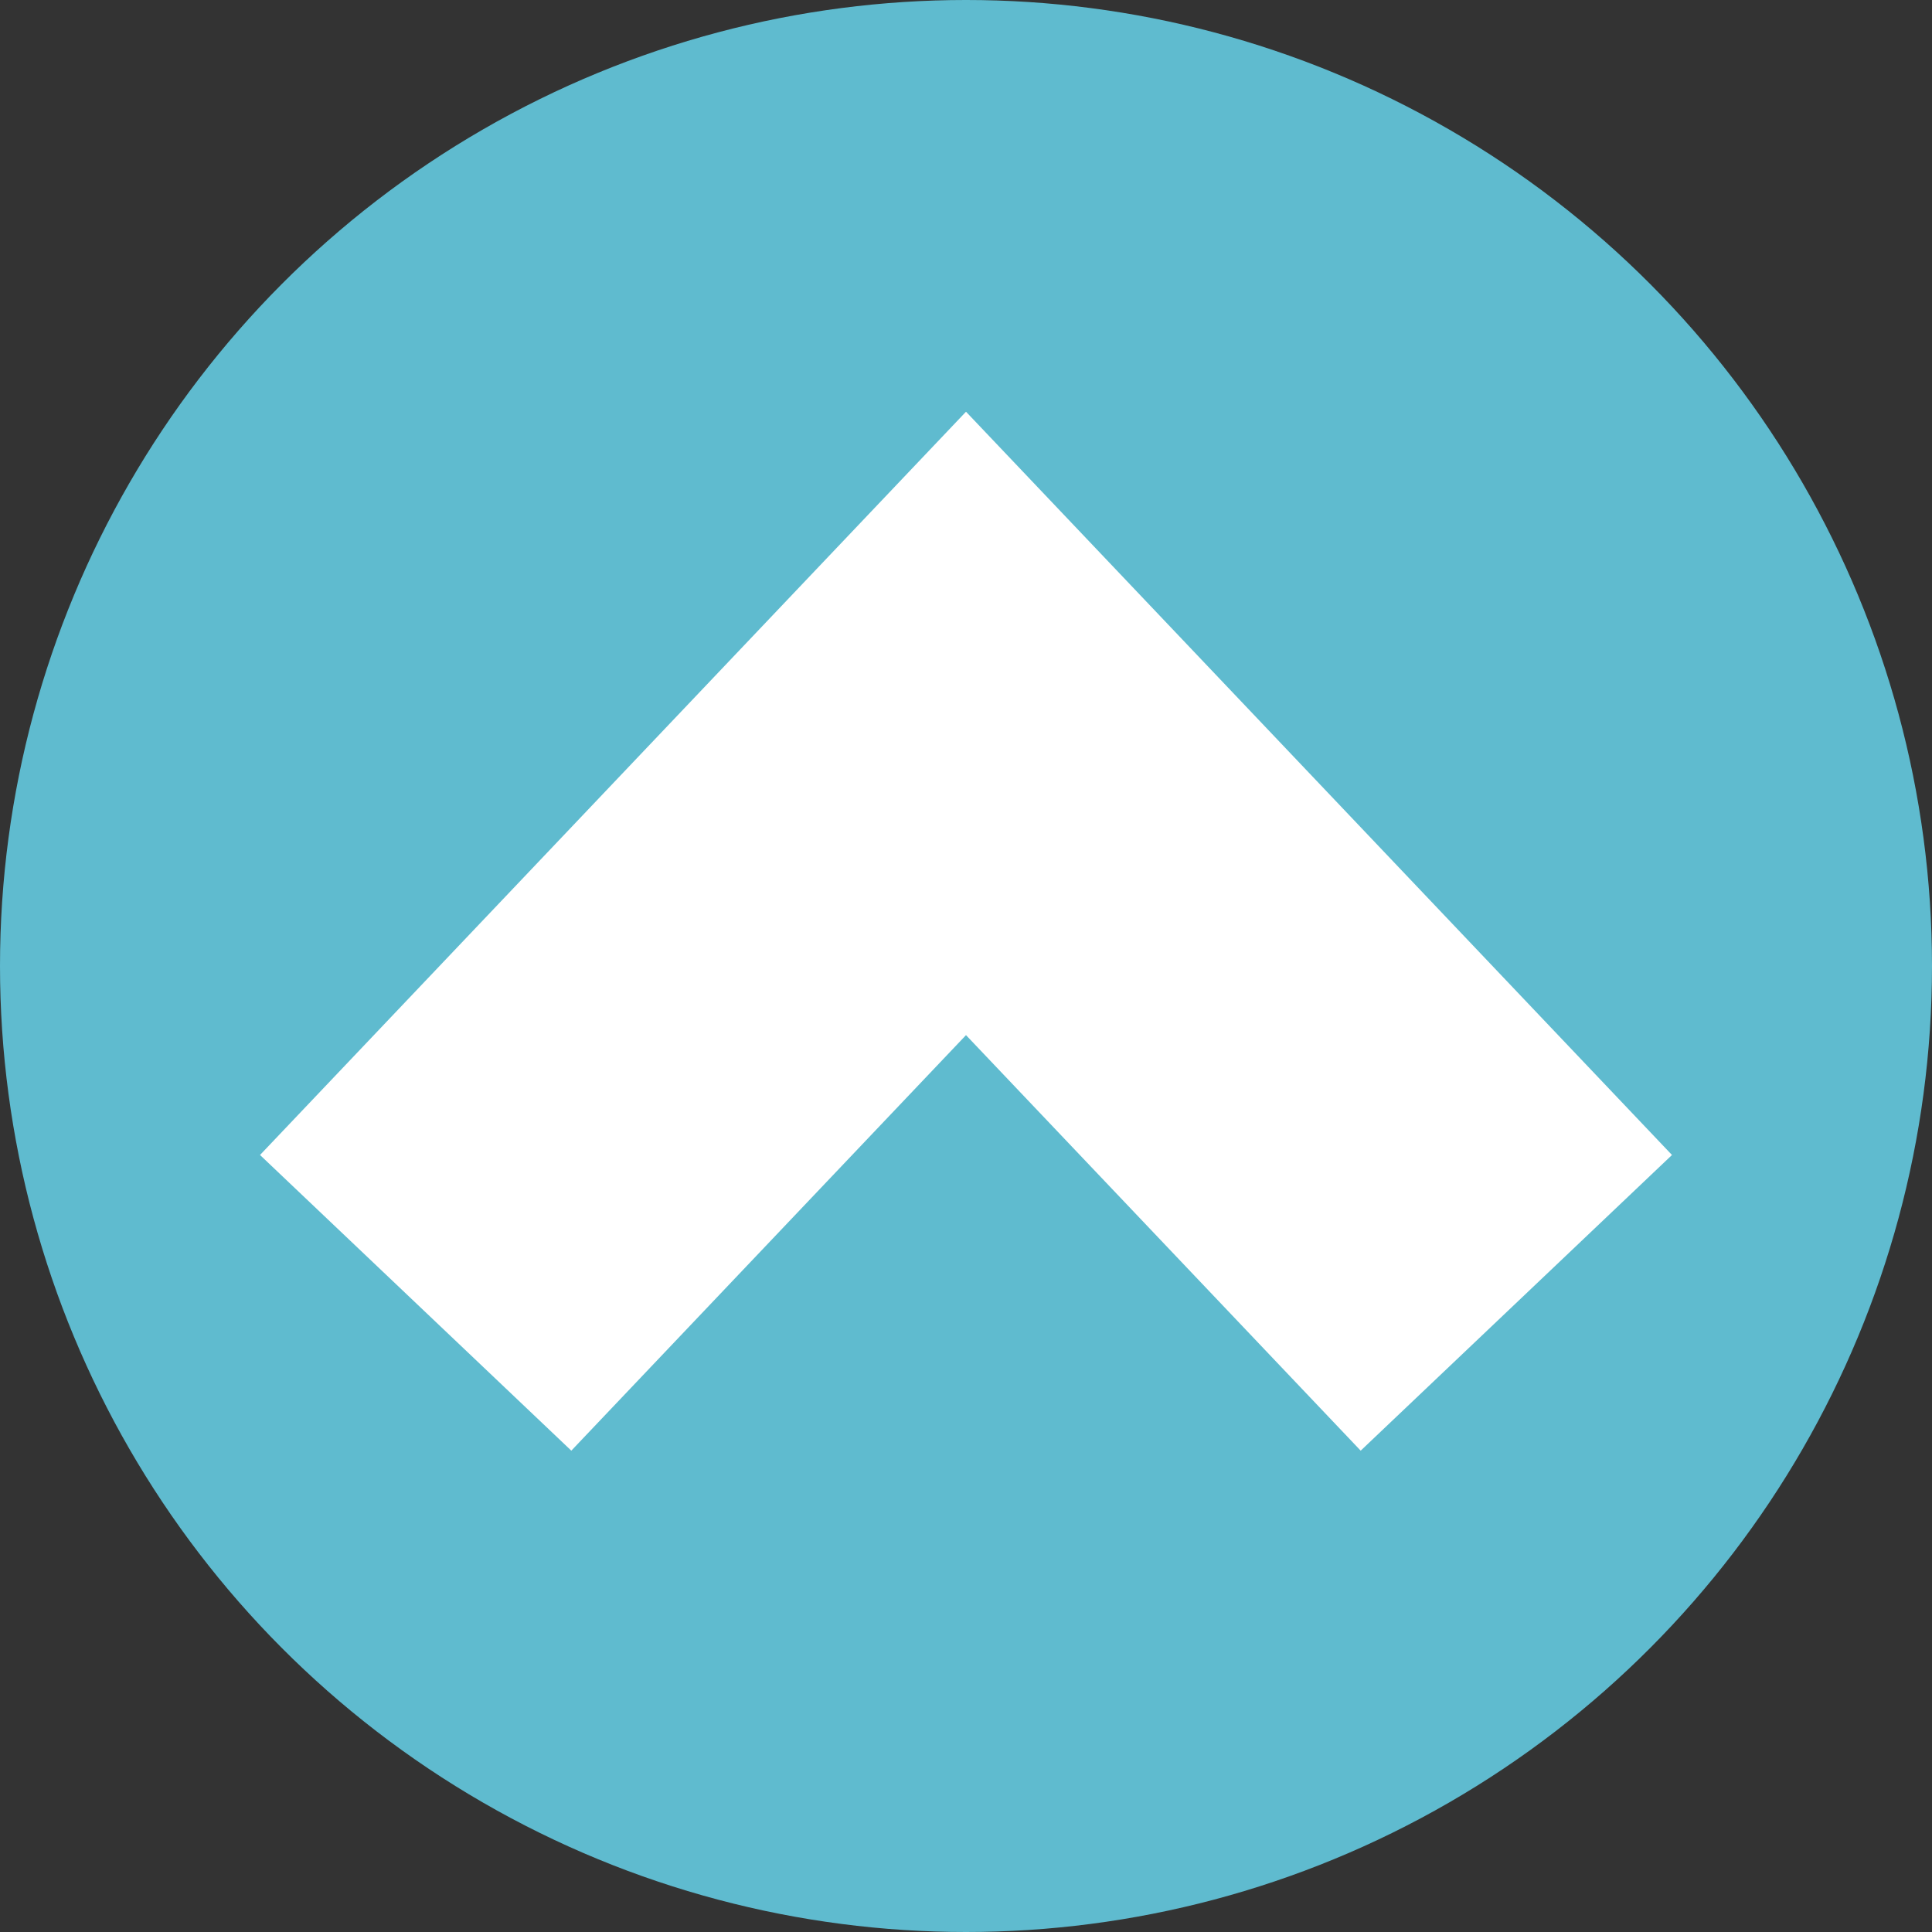 <svg width="18" height="18" viewBox="0 0 18 18" fill="none" xmlns="http://www.w3.org/2000/svg">
<rect x="0" y="0" width="18" height="18" fill="#333333" stroke="none"/>
<circle cx="9" cy="9" r="9" transform="rotate(-180 9 9)" fill="#5FBBCF"/>
<path d="M12.75 10.688L9 6.74L5.25 10.688" stroke="white" stroke-width="4" stroke-linecap="square"/>
</svg>
